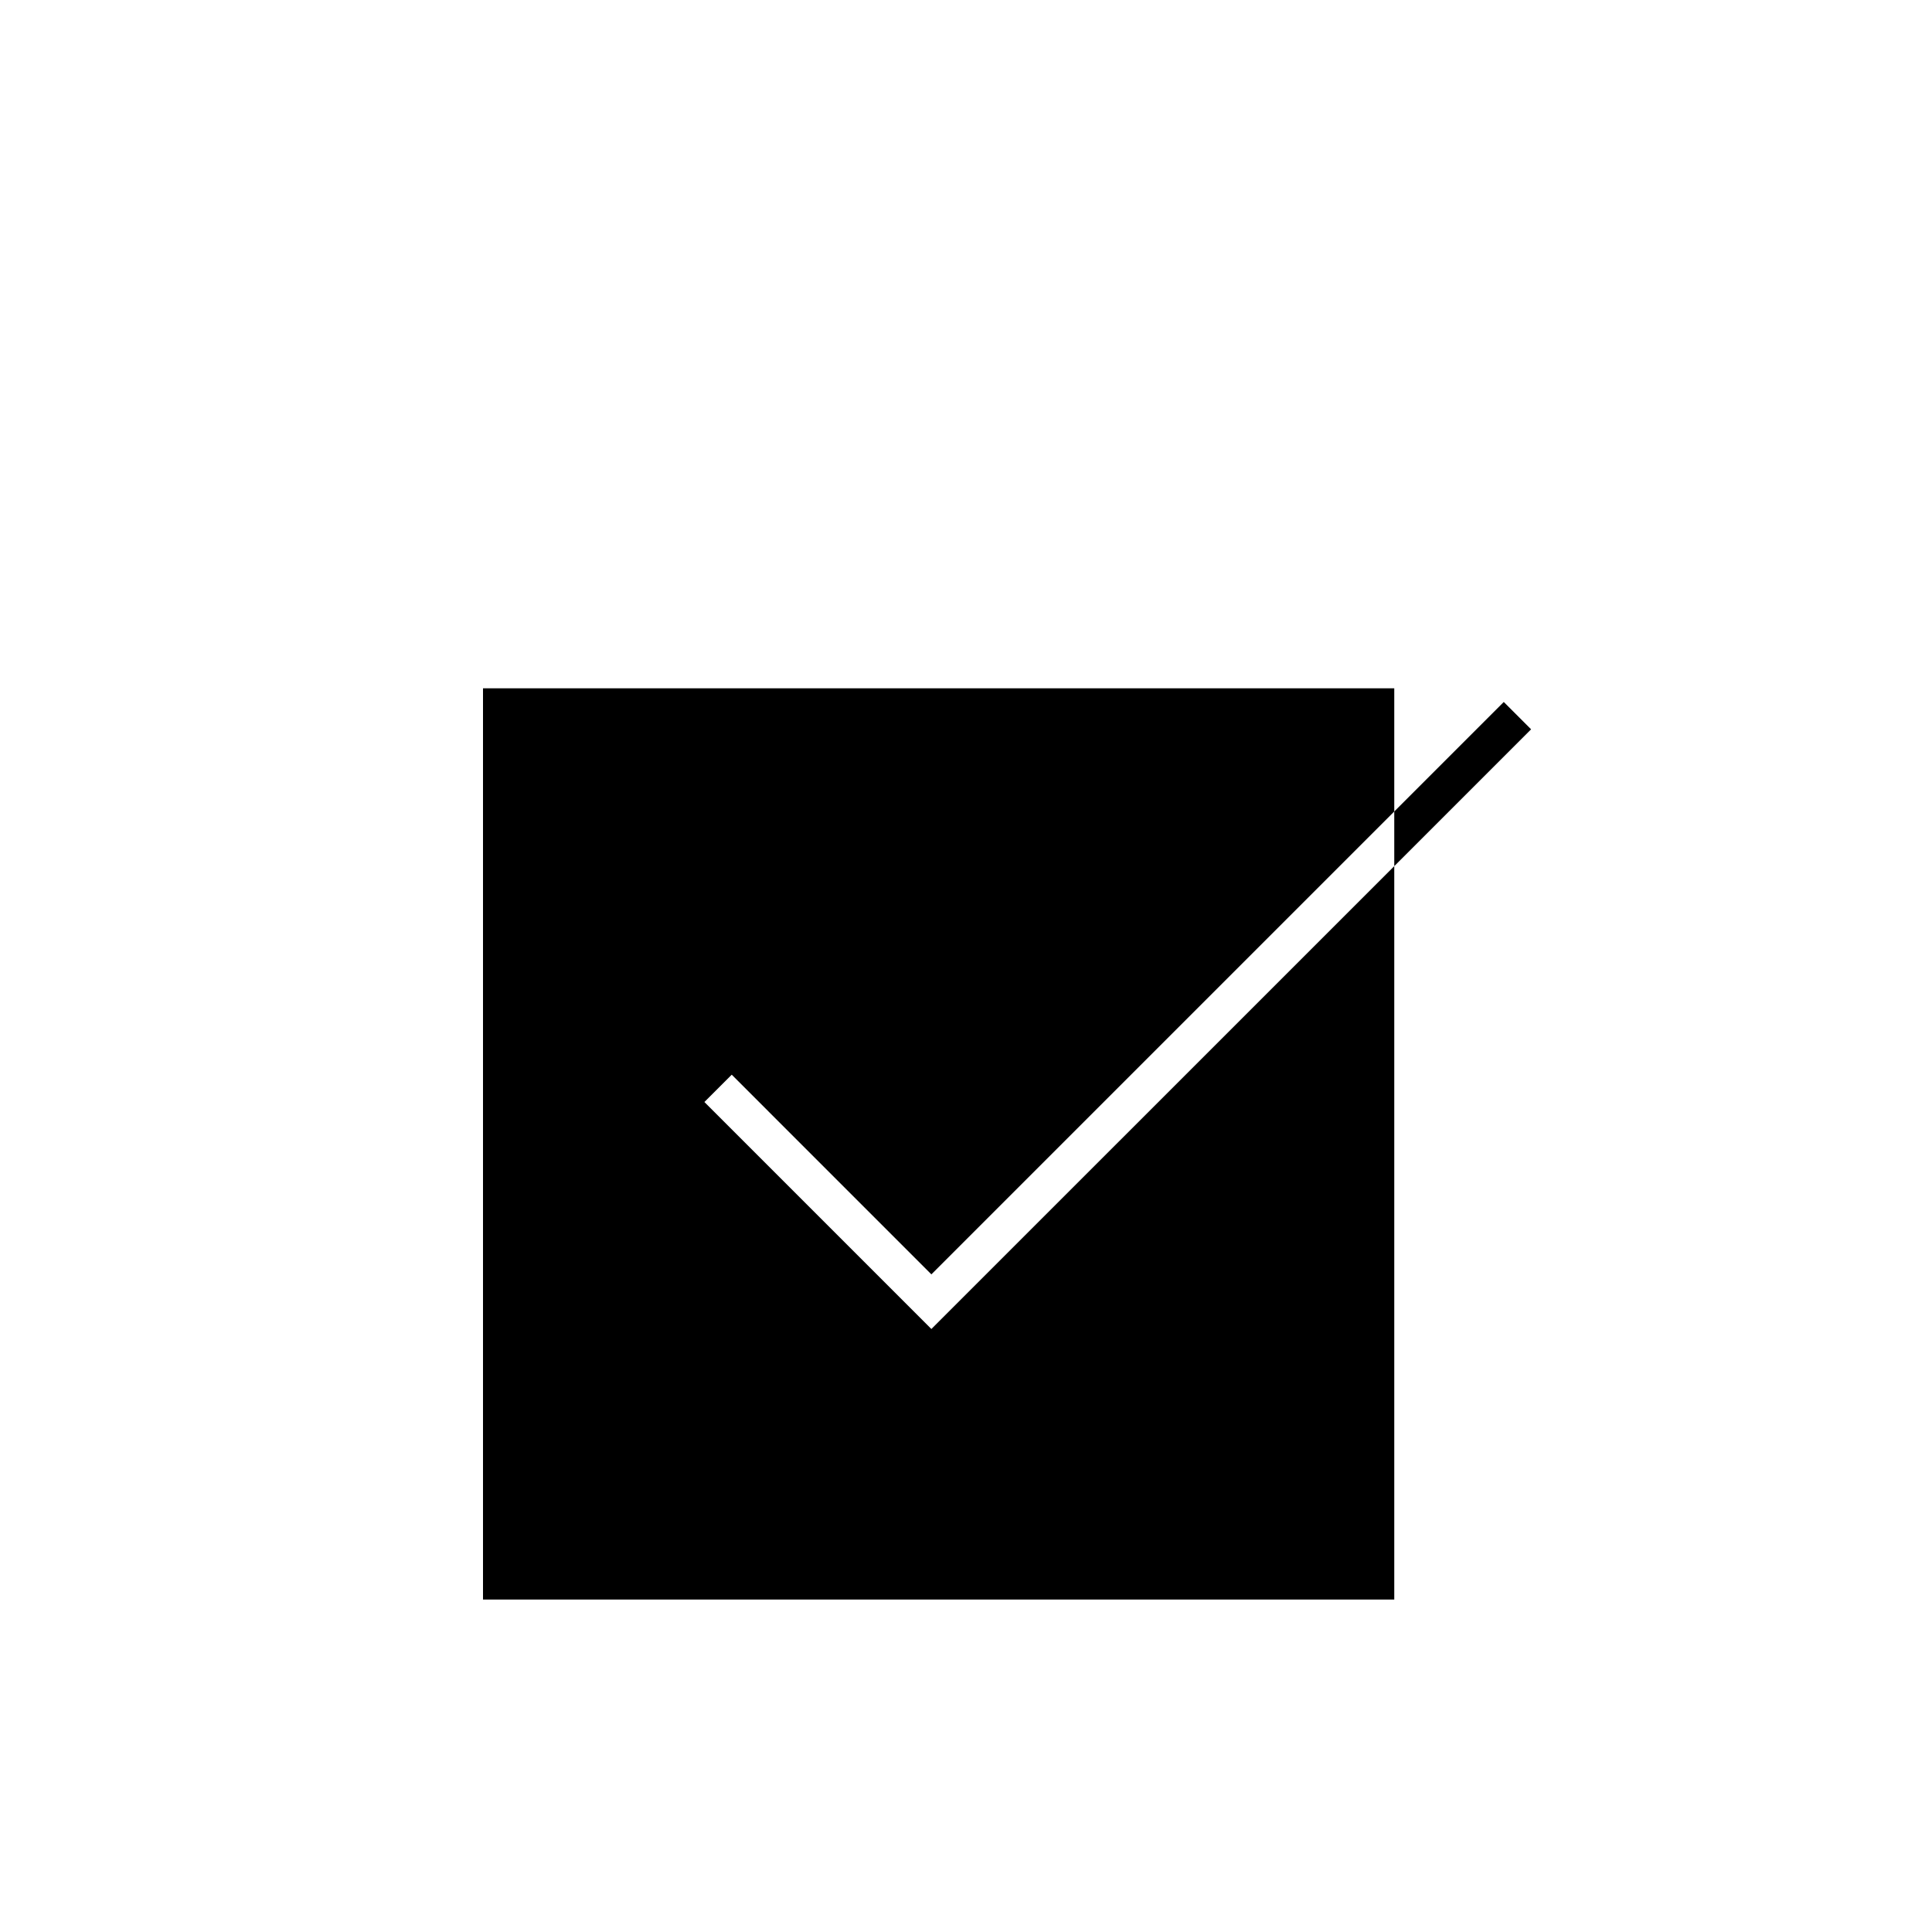 <?xml version="1.0" encoding="utf-8"?>
<!-- Generator: Adobe Illustrator 17.0.0, SVG Export Plug-In . SVG Version: 6.00 Build 0)  -->
<!DOCTYPE svg PUBLIC "-//W3C//DTD SVG 1.1//EN" "http://www.w3.org/Graphics/SVG/1.1/DTD/svg11.dtd">
<svg version="1.1" id="Layer_1" xmlns="http://www.w3.org/2000/svg" xmlns:xlink="http://www.w3.org/1999/xlink" x="0px" y="0px"
	 width="100px" height="100px" viewBox="0 0 100 100" enable-background="new 0 0 100 100" xml:space="preserve">
<g>
	<polygon points="48.208,68.789 36.459,57.04 37.874,55.626 48.208,65.961 72.167,42.002 72.167,35.626 25,35.626 25,82.793 
		72.167,82.793 72.167,44.831 	"/>
	<polygon points="79.249,37.749 77.835,36.334 72.167,42.002 72.167,44.831 	"/>
</g>
</svg>

